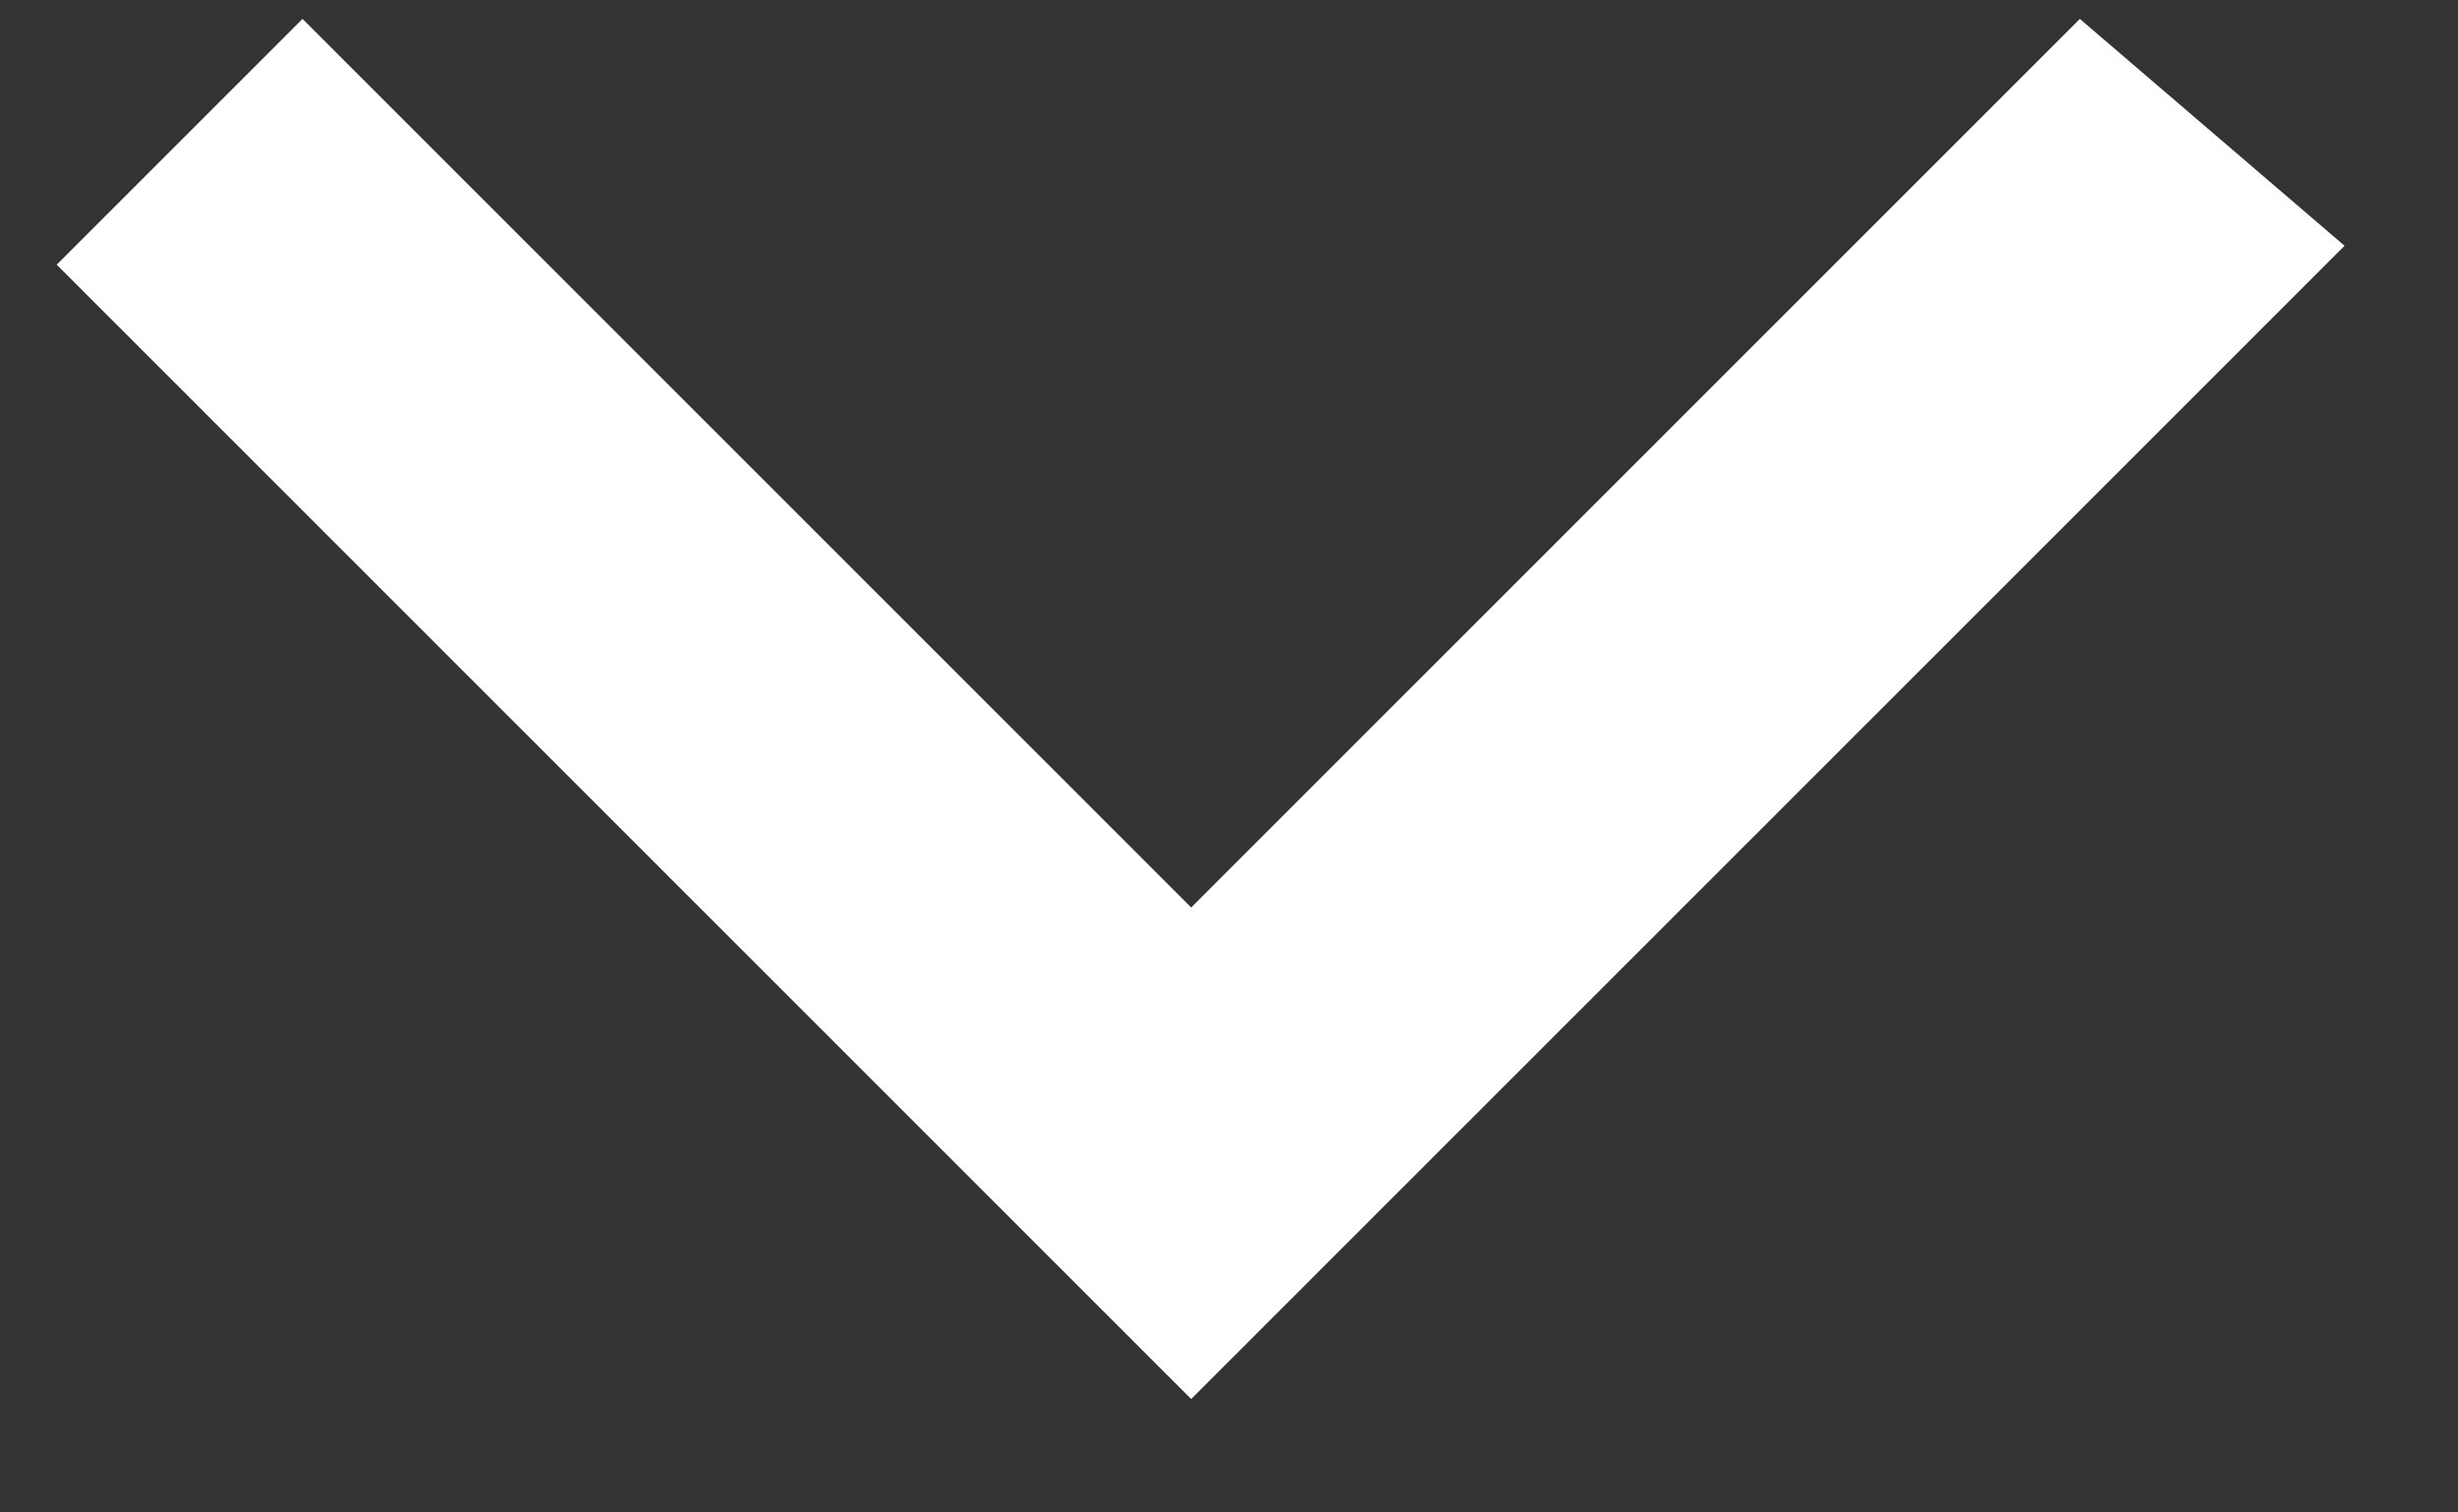 <?xml version="1.0" encoding="utf-8"?>
<!-- Generator: Adobe Illustrator 22.1.0, SVG Export Plug-In . SVG Version: 6.00 Build 0)  -->
<svg version="1.1" id="Warstwa_1" xmlns="http://www.w3.org/2000/svg" xmlns:xlink="http://www.w3.org/1999/xlink" x="0px" y="0px"
	 viewBox="0 0 13 8" style="enable-background:new 0 0 13 8;" xml:space="preserve">
<rect x="0" y="0" width="13" height="8" fill="#333333" stroke="none"/>
<style type="text/css">
	.st0{fill:#FFFFFF;}
</style>
<title>Rectangle 3</title>
<desc>Created with Sketch.</desc>
<g id="Page-1">
	<g id="Desktop-HD-Copy-4" transform="translate(-474, -762)">
		<g id="popular" transform="translate(357, 455)">
			<g id="button" transform="translate(0, 295)">
				<path id="Rectangle-3" class="st0" d="M128,12.1l-4.7,4.7l-4.7-4.7l-1.3,1.3l6,6l6.1-6.1L128,12.1z"/>
			</g>
		</g>
	</g>
</g>
</svg>
